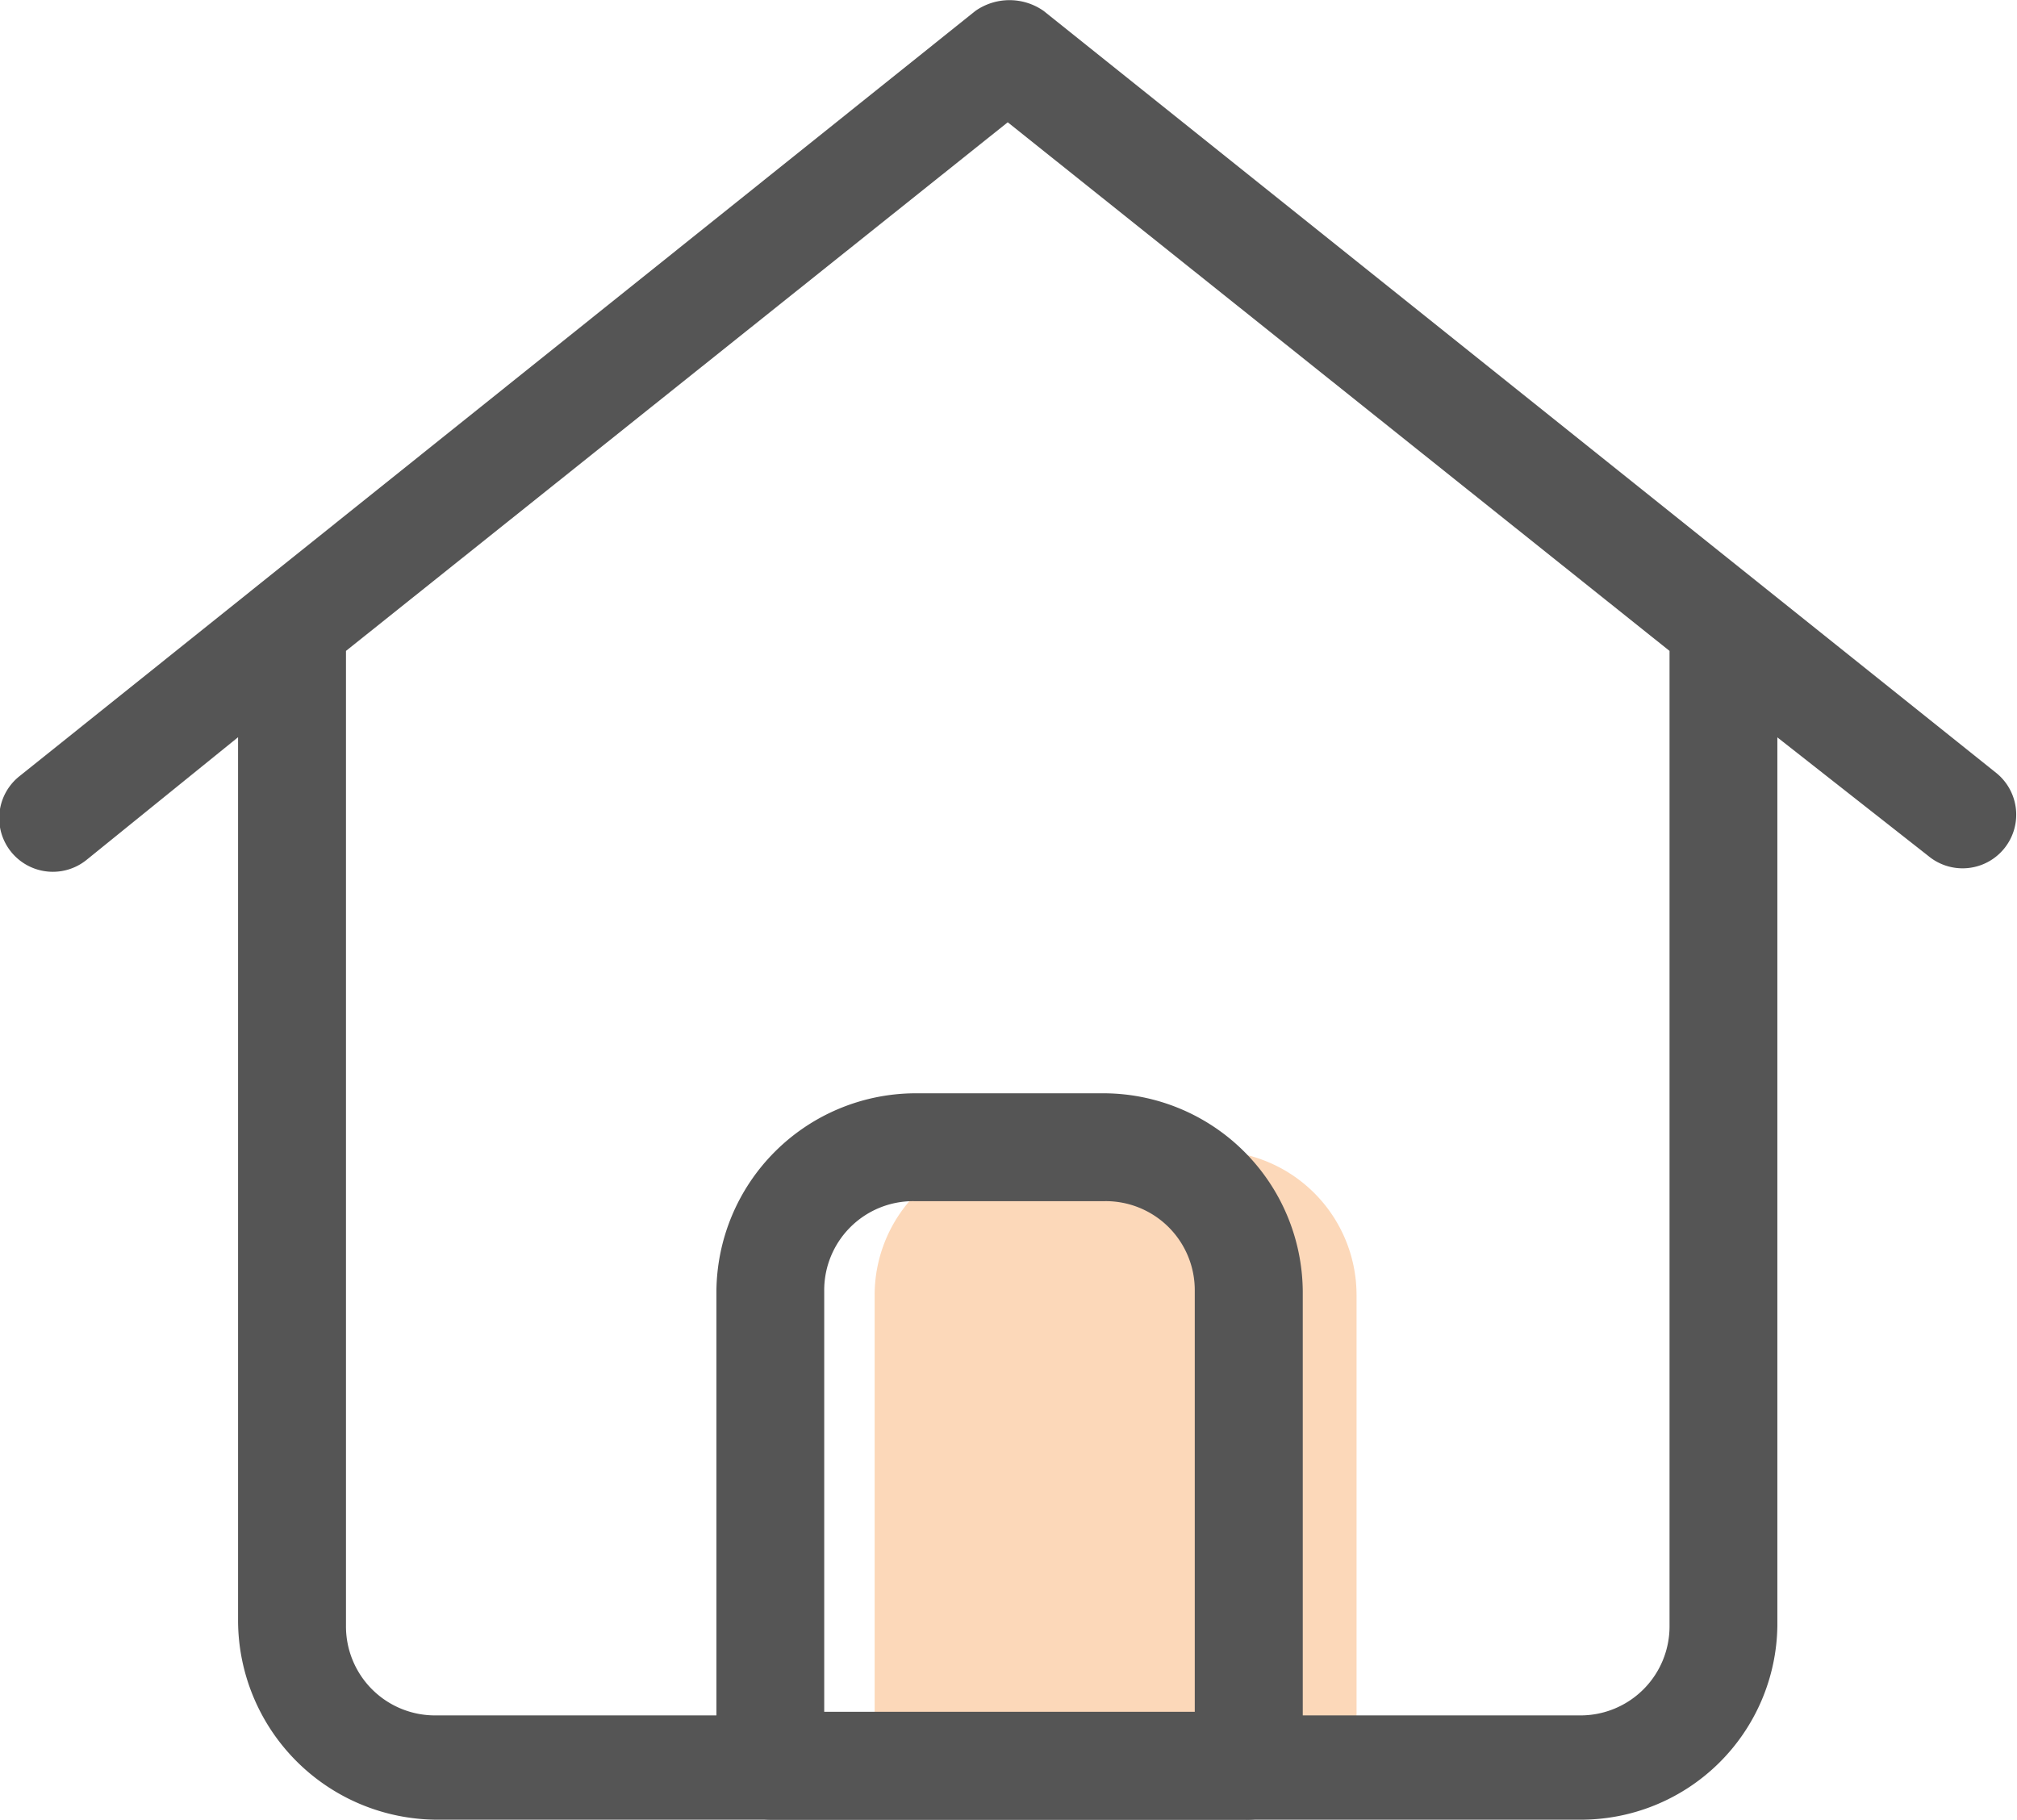 <?xml version="1.0" encoding="UTF-8"?>
<svg xmlns="http://www.w3.org/2000/svg" width="52.876" height="47.707" viewBox="0 0 52.876 47.707">
  <g id="首页1" transform="translate(-33.79 -80.213)">
    <path id="路径_1472" d="M461.581,643.506H448.853V630.118a3.782,3.782,0,0,1,3.771-3.771h5.091a3.782,3.782,0,0,1,3.771,3.771v13.388Z" transform="translate(-392.134 -515.963)" fill="#f57c14" opacity="0.3"></path>
    <path id="路径_1473" d="M75.2,127.92H45.217a5.232,5.232,0,0,1-5.186-5.186V99.541l-3.96,3.206a1.406,1.406,0,1,1-1.791-2.168L59.359,80.5a1.558,1.558,0,0,1,1.791,0l24.985,19.988a1.406,1.406,0,1,1-1.791,2.168l-3.96-3.111v23.288A5.151,5.151,0,0,1,75.2,127.92ZM42.86,97.278v25.551a2.334,2.334,0,0,0,2.357,2.357H75.2a2.334,2.334,0,0,0,2.357-2.357V97.278L60.208,83.419Z" transform="translate(0)" fill="#555"></path>
    <path id="路径_1474" d="M387.619,618.085H375.174a1.45,1.45,0,0,1-1.414-1.414V604.226a5.232,5.232,0,0,1,5.185-5.185h5a5.232,5.232,0,0,1,5.186,5.185v12.54A1.457,1.457,0,0,1,387.619,618.085Zm-11.031-2.829H386.3V604.226a2.334,2.334,0,0,0-2.357-2.357h-5a2.334,2.334,0,0,0-2.357,2.357v11.031Z" transform="translate(-321.189 -490.165)" fill="#555"></path>
  </g>
</svg>
